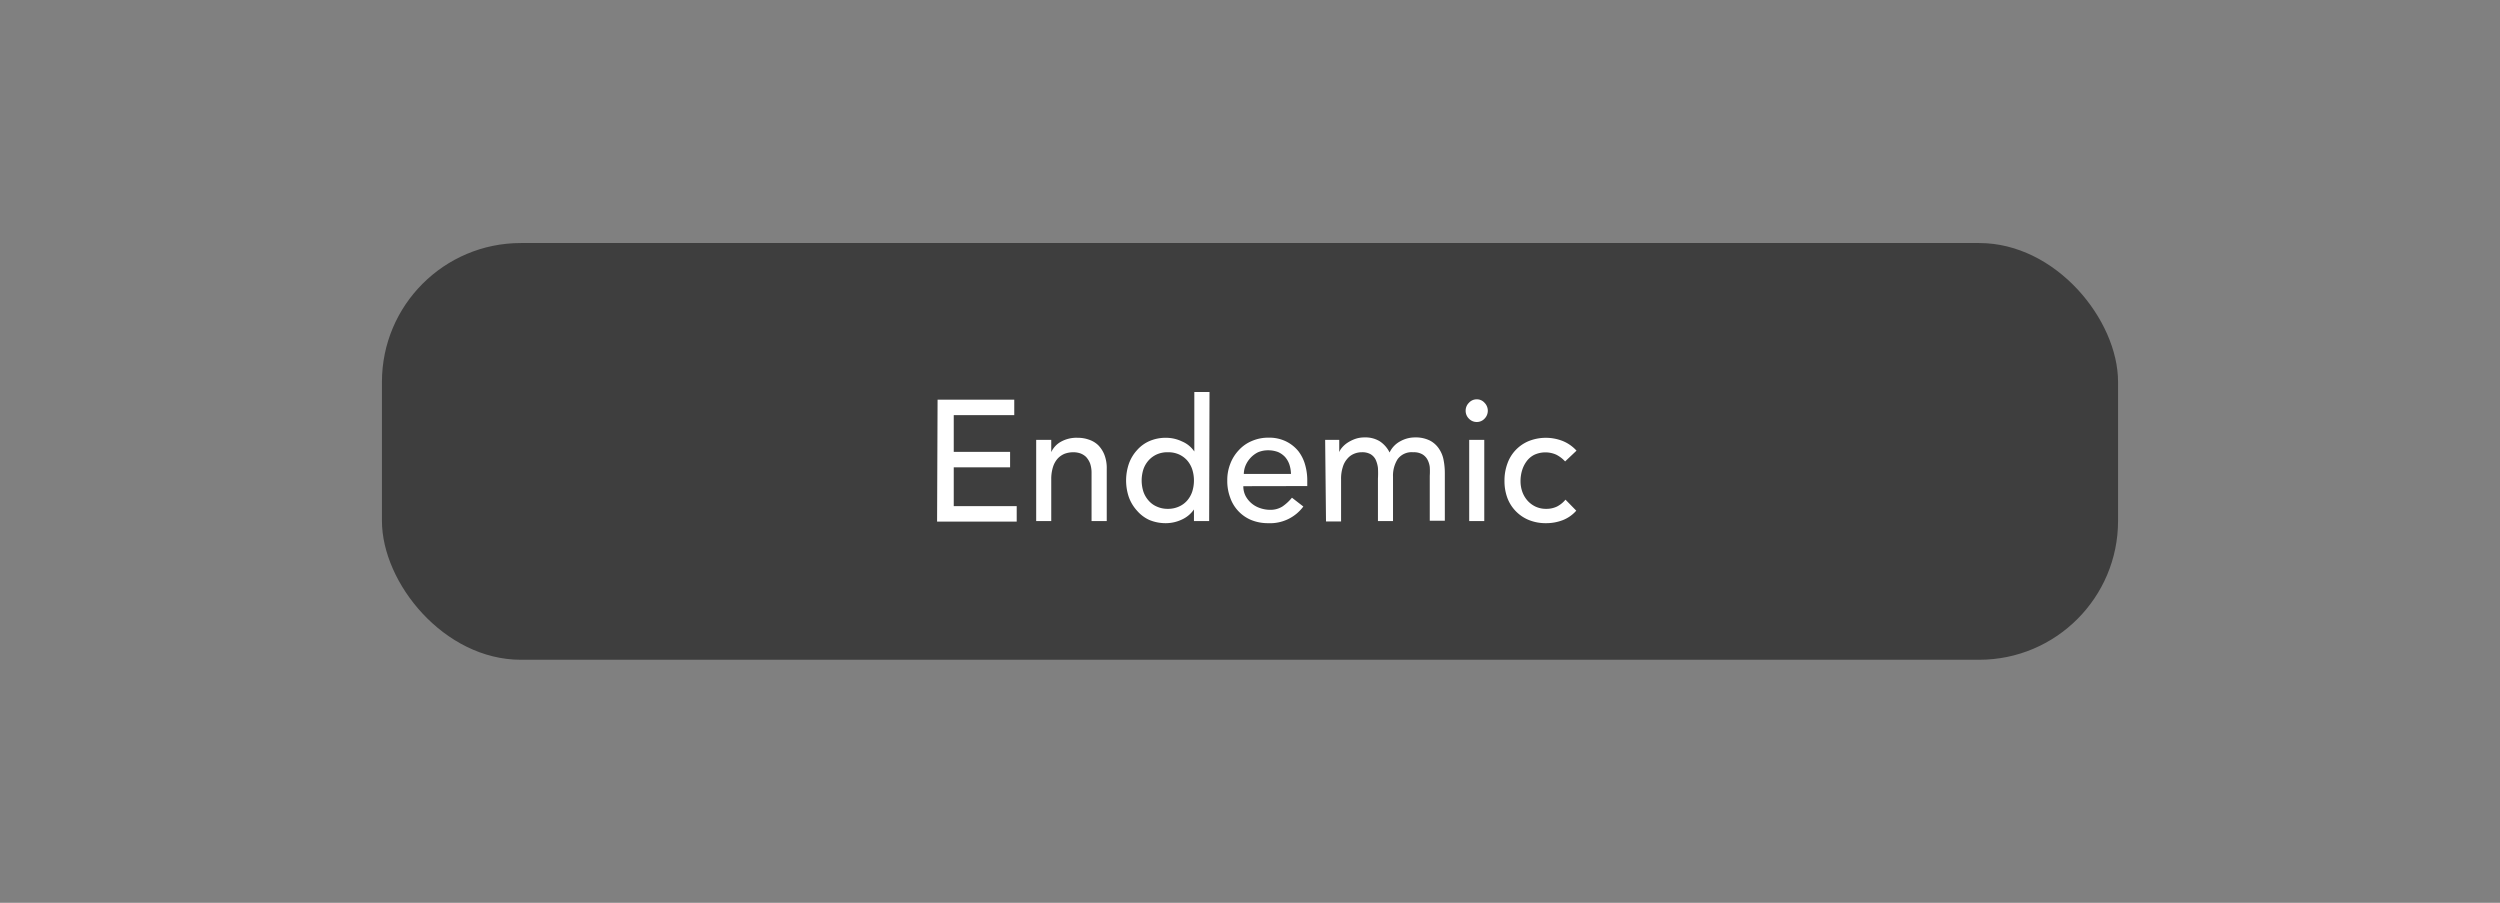 <svg xmlns="http://www.w3.org/2000/svg" viewBox="0 0 204.09 73.7"><rect x="0" y="0" width="204.09" height="73.7" fill="#808080" stroke="none"/><defs><style>.cls-1{fill:#3e3e3e;}.cls-2{fill:#fff;}</style></defs><title>Endemic</title><g id="Endemic"><rect class="cls-1" x="31.18" y="19.84" width="141.73" height="34.02" rx="11.34"/><path class="cls-2" d="M76.54,32.63H82.8v1.26H77.86v3h4.6v1.26h-4.6v3.17H83v1.26h-6.5Z"/><path class="cls-2" d="M84.59,35.91h1.23v1h0a1.86,1.86,0,0,1,.81-.86A2.6,2.6,0,0,1,88,35.74a2.64,2.64,0,0,1,.89.15,2,2,0,0,1,.76.45,2.34,2.34,0,0,1,.51.79,3,3,0,0,1,.19,1.14v4.27H89.11V38.62a2.34,2.34,0,0,0-.12-.79,1.71,1.71,0,0,0-.33-.53,1.36,1.36,0,0,0-.47-.29,1.77,1.77,0,0,0-.56-.09,2.08,2.08,0,0,0-.71.12,1.63,1.63,0,0,0-.58.4,1.9,1.9,0,0,0-.38.69,3.26,3.26,0,0,0-.14,1v3.41H84.59Z"/><path class="cls-2" d="M98.71,42.54H97.47v-.95h0a2.41,2.41,0,0,1-1,.83,3.06,3.06,0,0,1-1.28.29,3.47,3.47,0,0,1-1.36-.26,2.93,2.93,0,0,1-1-.75,3.32,3.32,0,0,1-.67-1.1,4.23,4.23,0,0,1,0-2.75,3.26,3.26,0,0,1,.67-1.11,2.88,2.88,0,0,1,1-.73,3.3,3.3,0,0,1,1.36-.27,3,3,0,0,1,1.31.3,2.25,2.25,0,0,1,1,.82h0V32h1.24Zm-3.37-1a2.14,2.14,0,0,0,.89-.18,1.91,1.91,0,0,0,.67-.48,2.14,2.14,0,0,0,.42-.72,3,3,0,0,0,0-1.87,2.14,2.14,0,0,0-.42-.72,2,2,0,0,0-.67-.48,2.14,2.14,0,0,0-.89-.17,2.11,2.11,0,0,0-.89.17,2,2,0,0,0-.67.48,2.16,2.16,0,0,0-.43.72,3,3,0,0,0,0,1.87,2.16,2.16,0,0,0,.43.72,1.83,1.83,0,0,0,.67.48A2.11,2.11,0,0,0,95.34,41.54Z"/><path class="cls-2" d="M101.5,39.69a1.73,1.73,0,0,0,.18.79,2.07,2.07,0,0,0,1.19,1,2.52,2.52,0,0,0,.82.14,1.82,1.82,0,0,0,1-.27,3.75,3.75,0,0,0,.78-.72l.93.72a3.37,3.37,0,0,1-2.87,1.36,3.59,3.59,0,0,1-1.39-.26,3.06,3.06,0,0,1-1.72-1.85,3.83,3.83,0,0,1-.23-1.37,3.64,3.64,0,0,1,.25-1.38,3.33,3.33,0,0,1,.7-1.11A3,3,0,0,1,102.2,36a3.31,3.31,0,0,1,1.34-.27,3.12,3.12,0,0,1,1.46.31,3,3,0,0,1,1,.8,3.25,3.25,0,0,1,.55,1.12,4.57,4.57,0,0,1,.17,1.27v.45Zm3.89-1a2.64,2.64,0,0,0-.13-.77,1.84,1.84,0,0,0-.35-.61,1.74,1.74,0,0,0-.58-.41,2.31,2.31,0,0,0-.82-.14,2.09,2.09,0,0,0-.83.17,2.15,2.15,0,0,0-1,1.08,1.88,1.88,0,0,0-.14.68Z"/><path class="cls-2" d="M108.18,35.91h1.15v1h0a1.27,1.27,0,0,1,.21-.35,2.17,2.17,0,0,1,.44-.4,3.09,3.09,0,0,1,.63-.32,2.28,2.28,0,0,1,.8-.13,2.23,2.23,0,0,1,1.22.31,2.3,2.3,0,0,1,.81.92,2,2,0,0,1,.88-.92,2.44,2.44,0,0,1,1.17-.31,2.61,2.61,0,0,1,1.23.25,2,2,0,0,1,.75.67,2.41,2.41,0,0,1,.38.93,5.6,5.6,0,0,1,.1,1.09v3.86h-1.23V38.85a5.71,5.71,0,0,0,0-.73,1.74,1.74,0,0,0-.2-.62,1.13,1.13,0,0,0-.42-.42,1.39,1.39,0,0,0-.73-.16,1.42,1.42,0,0,0-1.27.56,2.52,2.52,0,0,0-.38,1.44v3.62h-1.23V39.07a7.57,7.57,0,0,0,0-.87,2.26,2.26,0,0,0-.19-.68,1.09,1.09,0,0,0-.41-.44,1.37,1.37,0,0,0-.72-.16,1.59,1.59,0,0,0-.64.13,1.41,1.41,0,0,0-.54.4,1.77,1.77,0,0,0-.37.68,3.1,3.1,0,0,0-.14,1v3.44h-1.23Z"/><path class="cls-2" d="M119.65,33.53a.89.89,0,0,1,.27-.65.84.84,0,0,1,.64-.28.82.82,0,0,1,.63.28.92.92,0,0,1,0,1.3.85.85,0,0,1-.63.27.87.87,0,0,1-.64-.27A.89.89,0,0,1,119.65,33.53Zm.29,2.38h1.23v6.63h-1.23Z"/><path class="cls-2" d="M127.77,37.67a2.56,2.56,0,0,0-.72-.55,2.18,2.18,0,0,0-1.78,0,1.76,1.76,0,0,0-.63.52,2.41,2.41,0,0,0-.38.75,3,3,0,0,0-.13.89,2.58,2.58,0,0,0,.15.88,2.19,2.19,0,0,0,.43.72,2.07,2.07,0,0,0,.65.48,2,2,0,0,0,.86.18,2,2,0,0,0,.89-.19,2.24,2.24,0,0,0,.69-.56l.88.9a2.85,2.85,0,0,1-1.12.78,3.76,3.76,0,0,1-1.35.24,3.64,3.64,0,0,1-1.38-.25,3.14,3.14,0,0,1-1.77-1.8,3.93,3.93,0,0,1-.24-1.41,4,4,0,0,1,.24-1.41A3.1,3.1,0,0,1,124.82,36a3.77,3.77,0,0,1,2.75,0,3.08,3.08,0,0,1,1.13.79Z"/></g></svg>